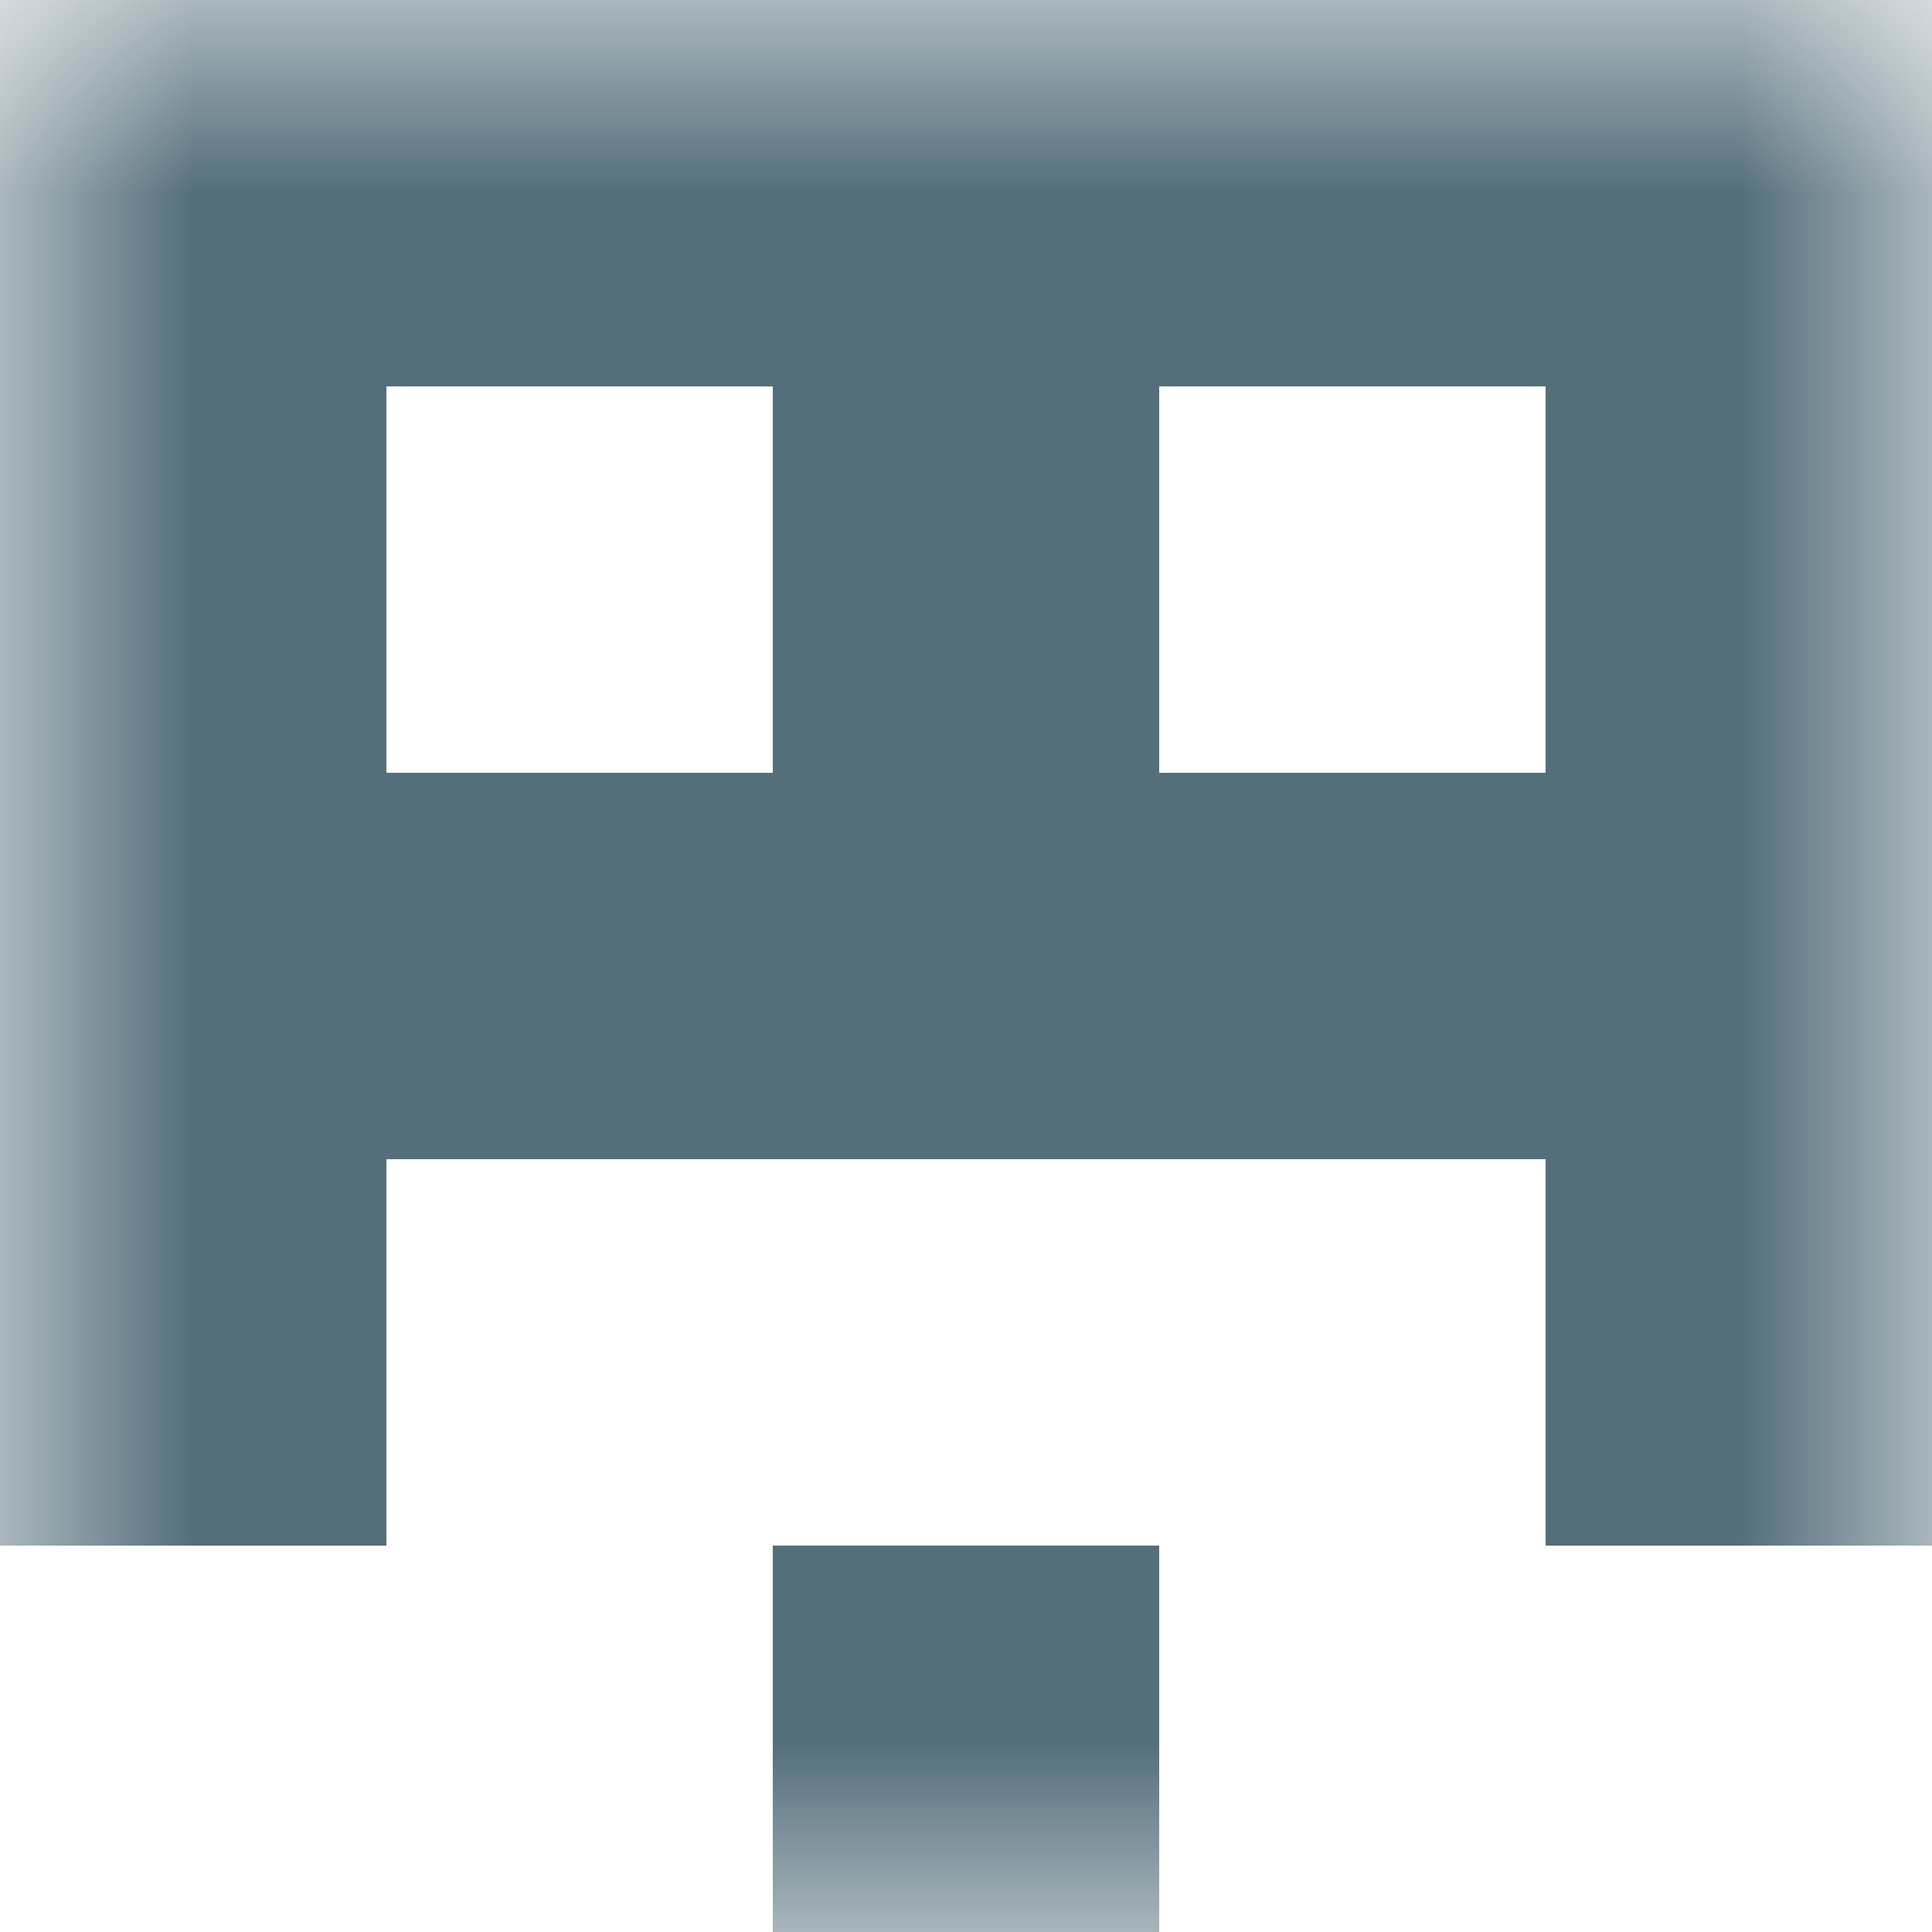 <svg xmlns:dc="http://purl.org/dc/elements/1.1/" xmlns:cc="http://creativecommons.org/ns#" xmlns:rdf="http://www.w3.org/1999/02/22-rdf-syntax-ns#" xmlns:svg="http://www.w3.org/2000/svg" xmlns="http://www.w3.org/2000/svg" viewBox="0 0 5 5" shape-rendering="crispEdges"><mask id="avatarsRadiusMask"><rect width="5" height="5" rx="0" ry="0" x="0" y="0" fill="#fff"/></mask><g mask="url(#avatarsRadiusMask)"><path d="M2 4h1v1H2V4z" fill="#546E7A"/><path d="M0 3h1v1H0V3zm4 0h1v1H4V3z" fill-rule="evenodd" fill="#546E7A"/><path d="M0 2h5v1H0V2z" fill="#546E7A"/><path d="M0 1h1v1H0V1zm2 0h1v1H2V1zm2 0h1v1H4V1z" fill-rule="evenodd" fill="#546E7A"/><path d="M0 0h5v1H0V0z" fill="#546E7A"/></g></svg>